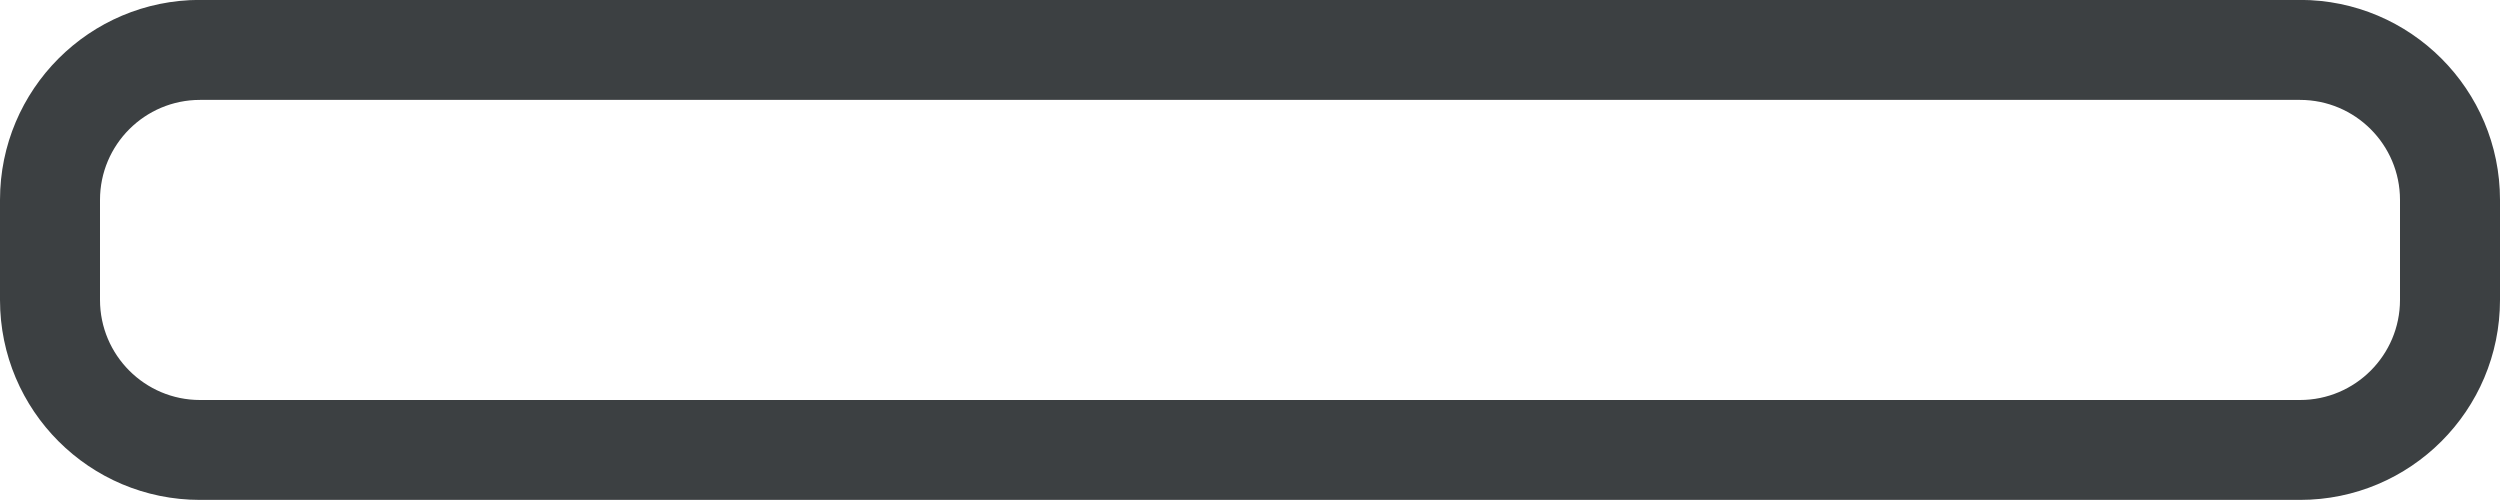 <svg xmlns="http://www.w3.org/2000/svg" xmlns:xlink="http://www.w3.org/1999/xlink" preserveAspectRatio="xMidYMid" width="25" height="5" viewBox="0 0 25 5">
  <defs>
    <style>
      .cls-1 {
        fill: #3c4042;
        fill-rule: evenodd;
      }
    </style>
  </defs>
  <path d="M23.000,4.999 L2.000,4.999 C0.895,4.999 -0.000,4.104 -0.000,2.999 L-0.000,1.999 C-0.000,0.895 0.895,-0.001 2.000,-0.001 L23.000,-0.001 C24.104,-0.001 25.000,0.895 25.000,1.999 L25.000,2.999 C25.000,4.104 24.104,4.999 23.000,4.999 ZM24.000,1.999 C24.000,1.447 23.552,0.999 23.000,0.999 L2.000,0.999 C1.448,0.999 1.000,1.447 1.000,1.999 L1.000,2.999 C1.000,3.551 1.448,4.000 2.000,4.000 L23.000,4.000 C23.552,4.000 24.000,3.551 24.000,2.999 L24.000,1.999 Z" class="cls-1"/>
</svg>
